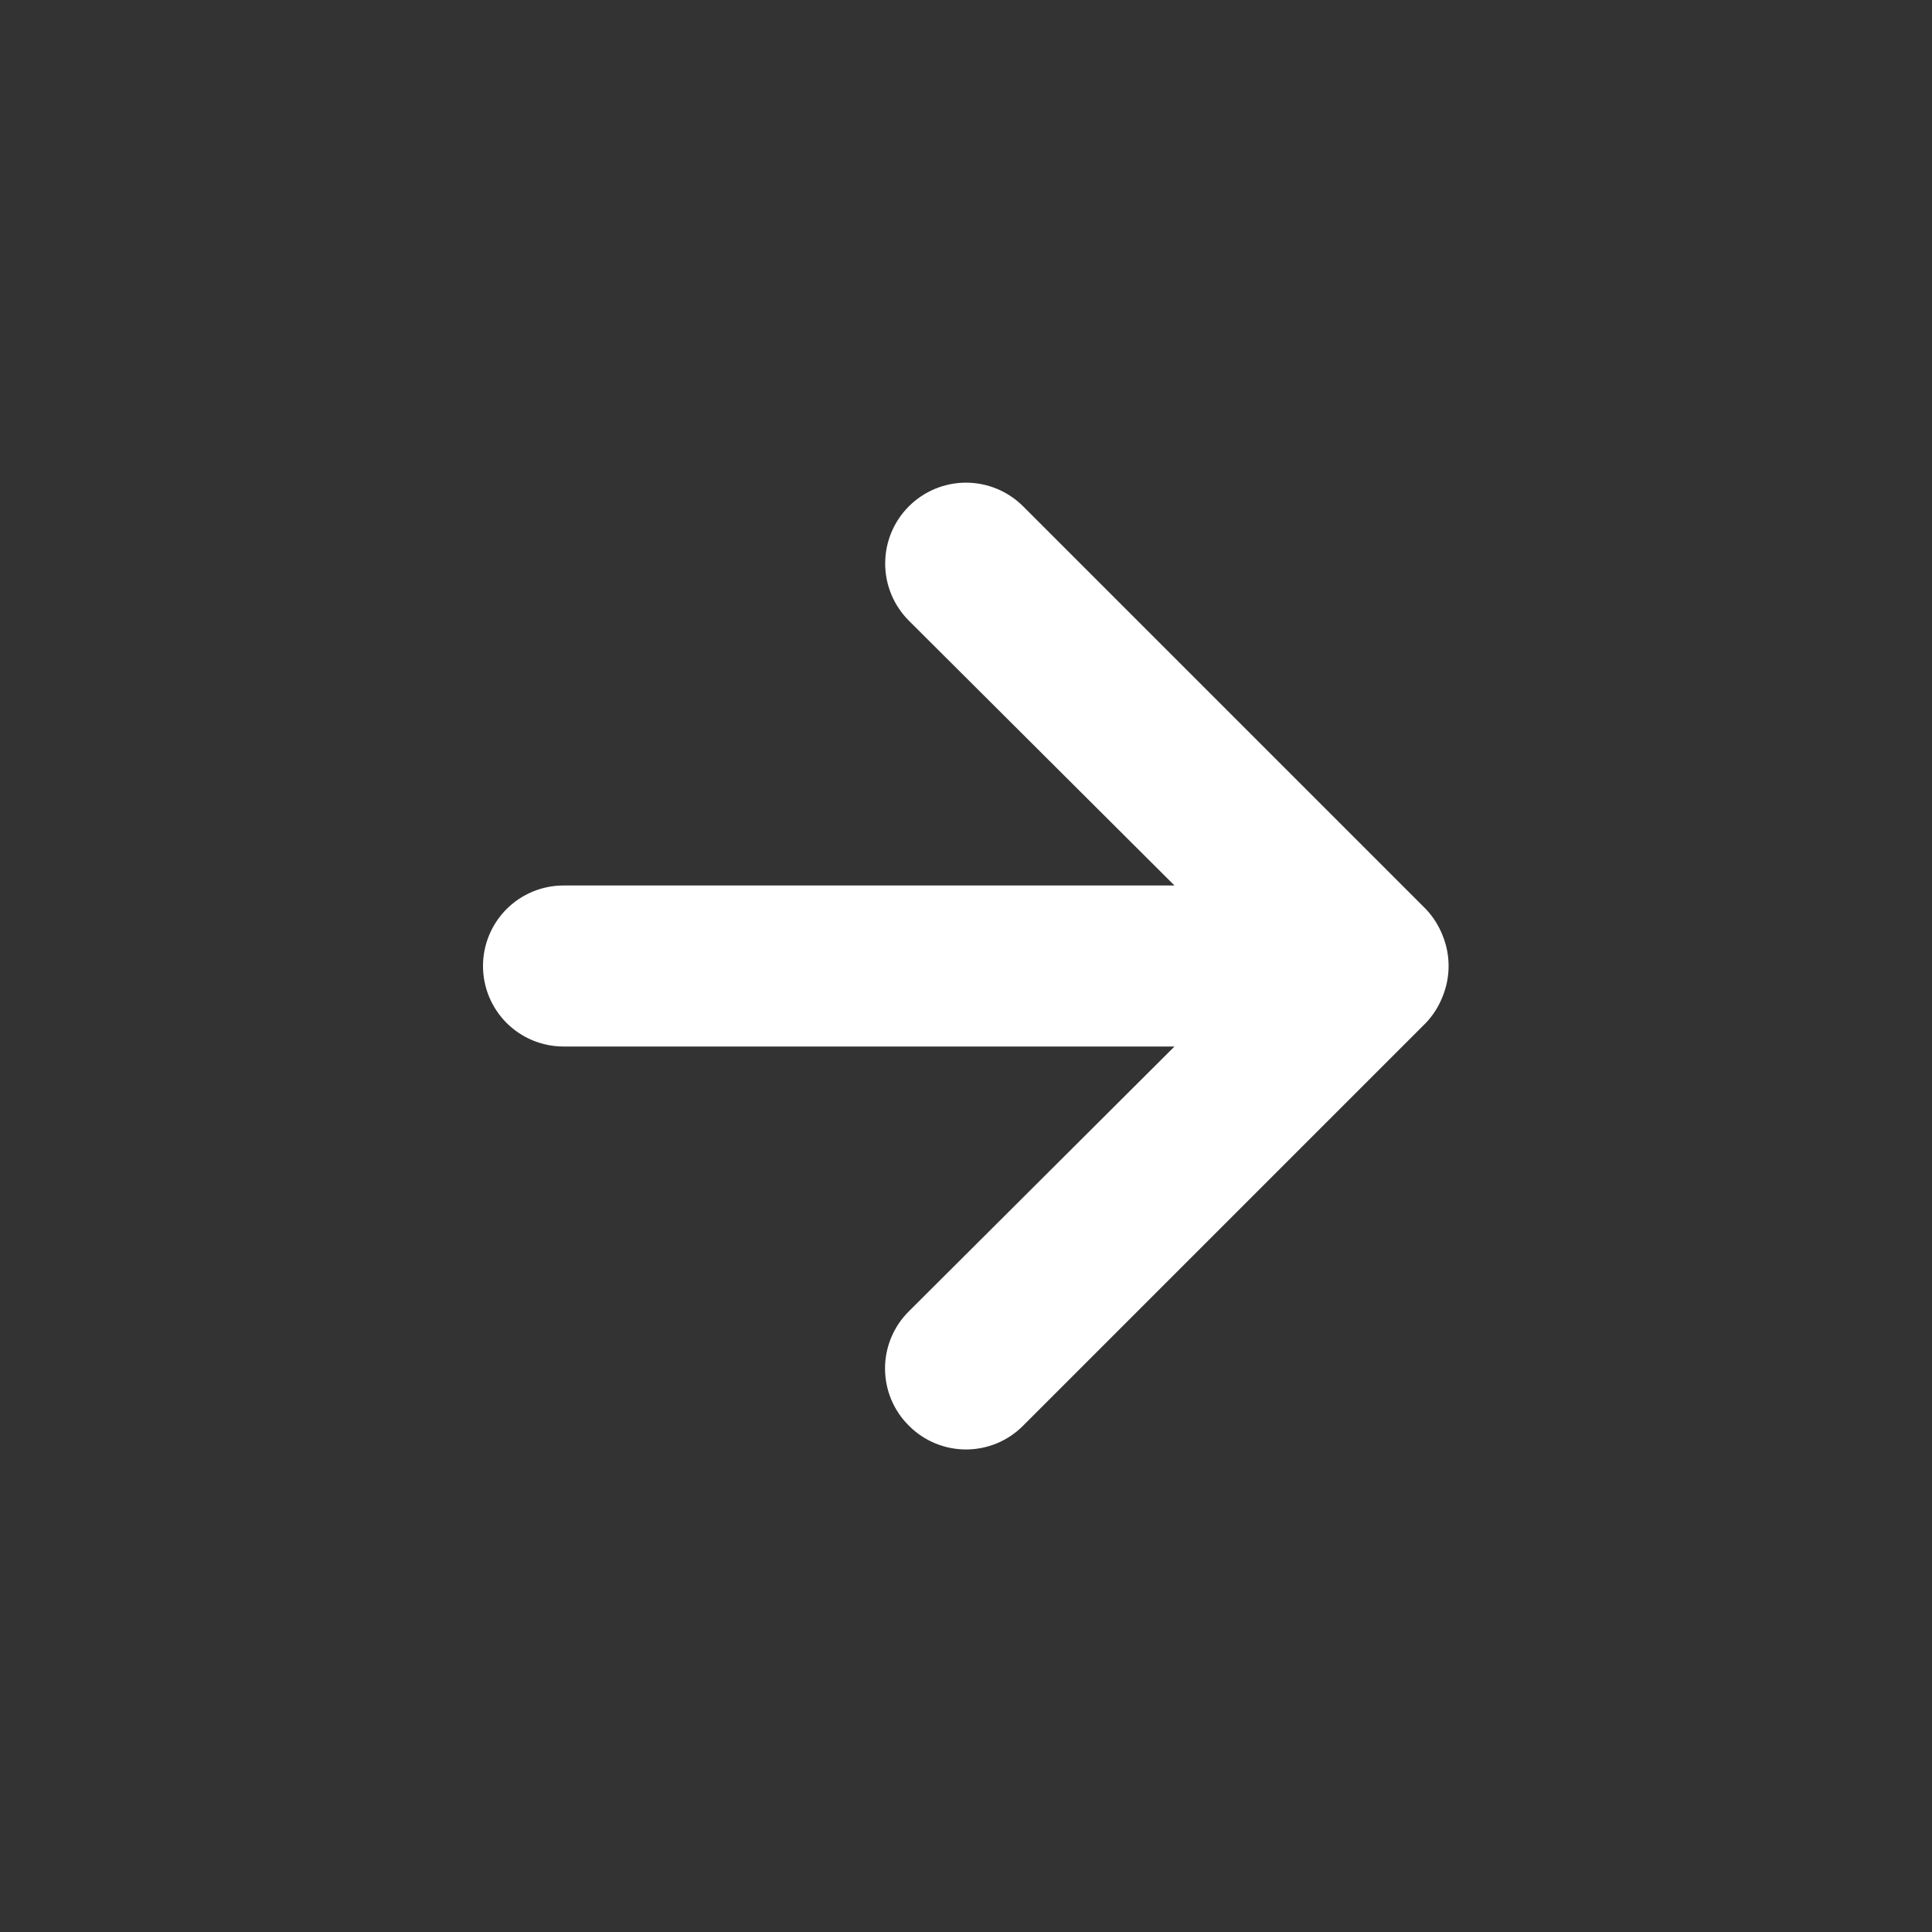 <svg width="79" height="79" viewBox="0 0 79 79" fill="none" xmlns="http://www.w3.org/2000/svg">
<rect x="0" y="0" width="79" height="79" fill="#333333" stroke="none"/>
<path d="M23.042 36.208H48.025L37.163 25.379C36.543 24.759 36.195 23.918 36.195 23.042C36.195 22.165 36.543 21.324 37.163 20.705C37.783 20.085 38.623 19.736 39.5 19.736C40.377 19.736 41.217 20.085 41.837 20.705L58.295 37.163C58.595 37.476 58.83 37.845 58.987 38.249C59.316 39.05 59.316 39.949 58.987 40.751C58.83 41.155 58.595 41.524 58.295 41.837L41.837 58.295C41.531 58.604 41.167 58.849 40.766 59.016C40.365 59.183 39.934 59.269 39.5 59.269C39.066 59.269 38.635 59.183 38.234 59.016C37.833 58.849 37.469 58.604 37.163 58.295C36.854 57.989 36.609 57.625 36.442 57.224C36.275 56.823 36.189 56.393 36.189 55.958C36.189 55.524 36.275 55.093 36.442 54.692C36.609 54.291 36.854 53.927 37.163 53.621L48.025 42.792H23.042C22.169 42.792 21.331 42.445 20.714 41.828C20.097 41.21 19.75 40.373 19.75 39.5C19.75 38.627 20.097 37.79 20.714 37.172C21.331 36.555 22.169 36.208 23.042 36.208Z" fill="white"/>
</svg>
